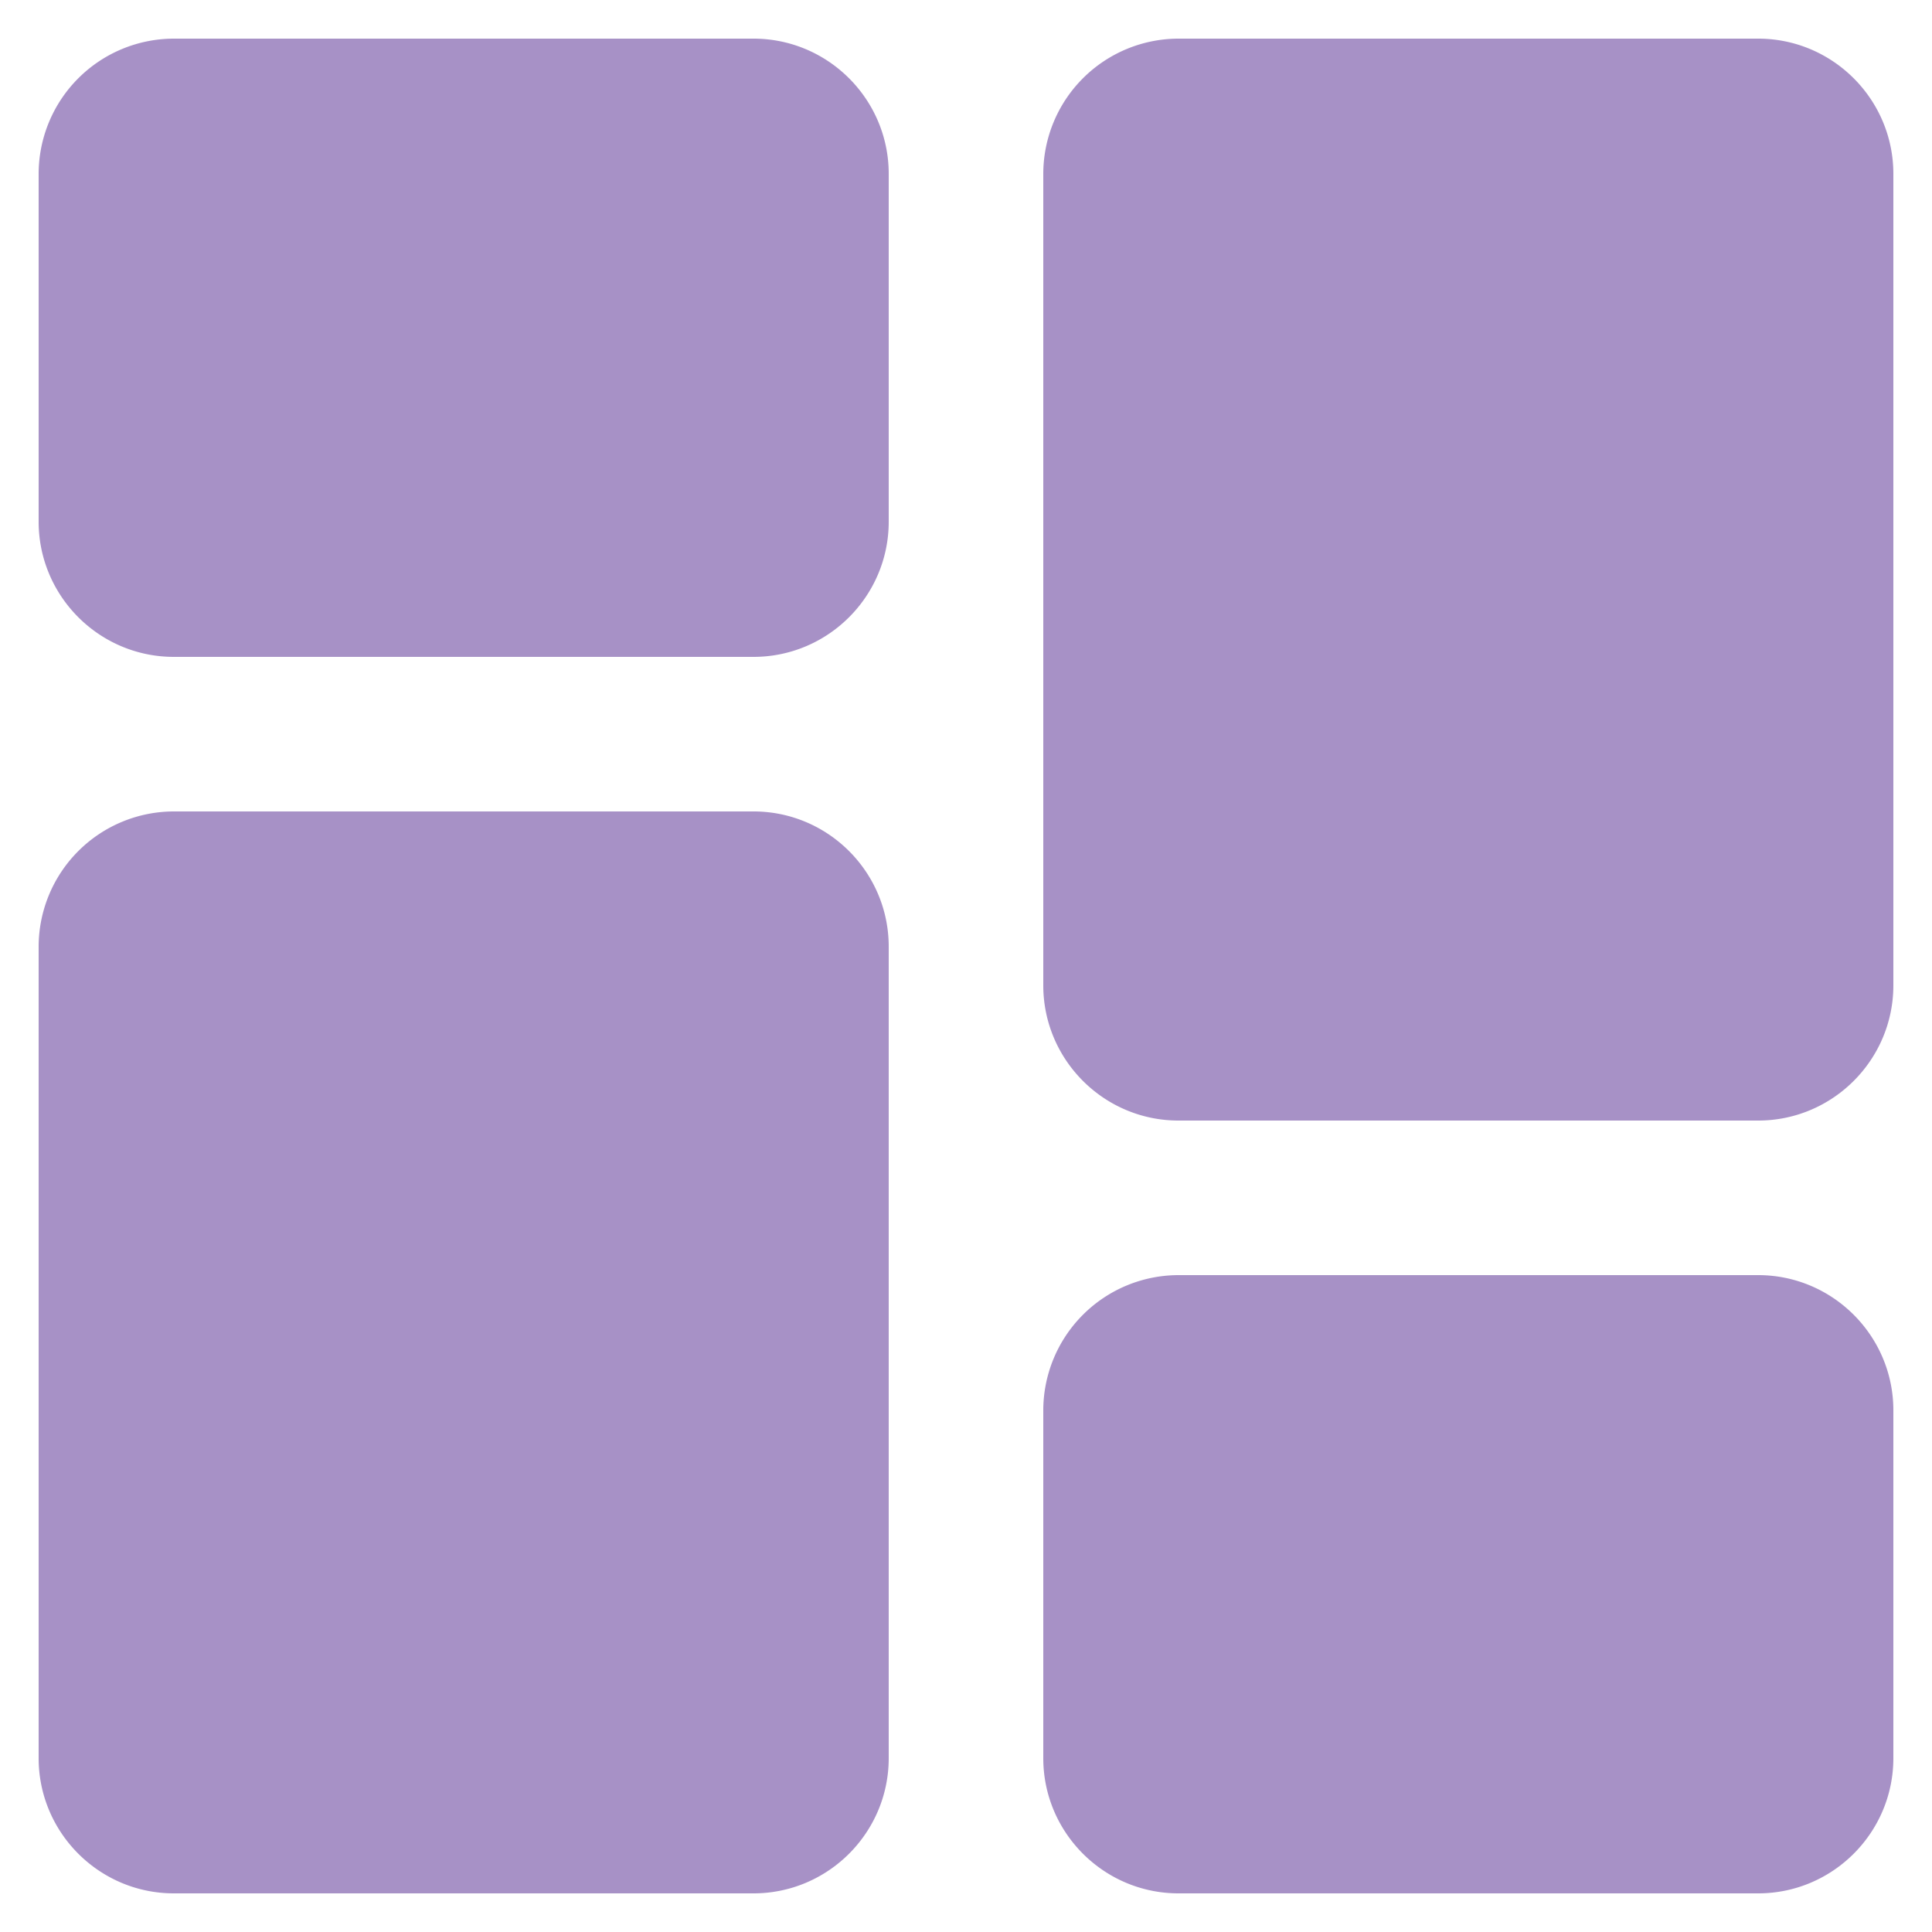 <svg width="40" height="40" viewBox="0 0 40 40" fill="none" xmlns="http://www.w3.org/2000/svg"><path d="M15.6.8h-12A2.803 2.803 0 00.8 3.6v7.2c0 1.544 1.256 2.8 2.8 2.8h12c1.544 0 2.8-1.256 2.8-2.8V3.6c0-1.544-1.256-2.8-2.8-2.8zm0 16h-12a2.803 2.803 0 00-2.8 2.8v16.8c0 1.544 1.256 2.8 2.8 2.8h12c1.544 0 2.8-1.256 2.8-2.8V19.6c0-1.544-1.256-2.8-2.8-2.8zm20.8 9.6h-12a2.803 2.803 0 00-2.8 2.8v7.2c0 1.544 1.256 2.8 2.8 2.8h12c1.544 0 2.8-1.256 2.8-2.8v-7.2c0-1.544-1.256-2.8-2.8-2.8zm0-25.6h-12a2.803 2.803 0 00-2.8 2.8v16.8c0 1.544 1.256 2.8 2.8 2.8h12c1.544 0 2.8-1.256 2.8-2.8V3.6c0-1.544-1.256-2.8-2.8-2.8z" fill="#50248F" fill-opacity=".5"/></svg>